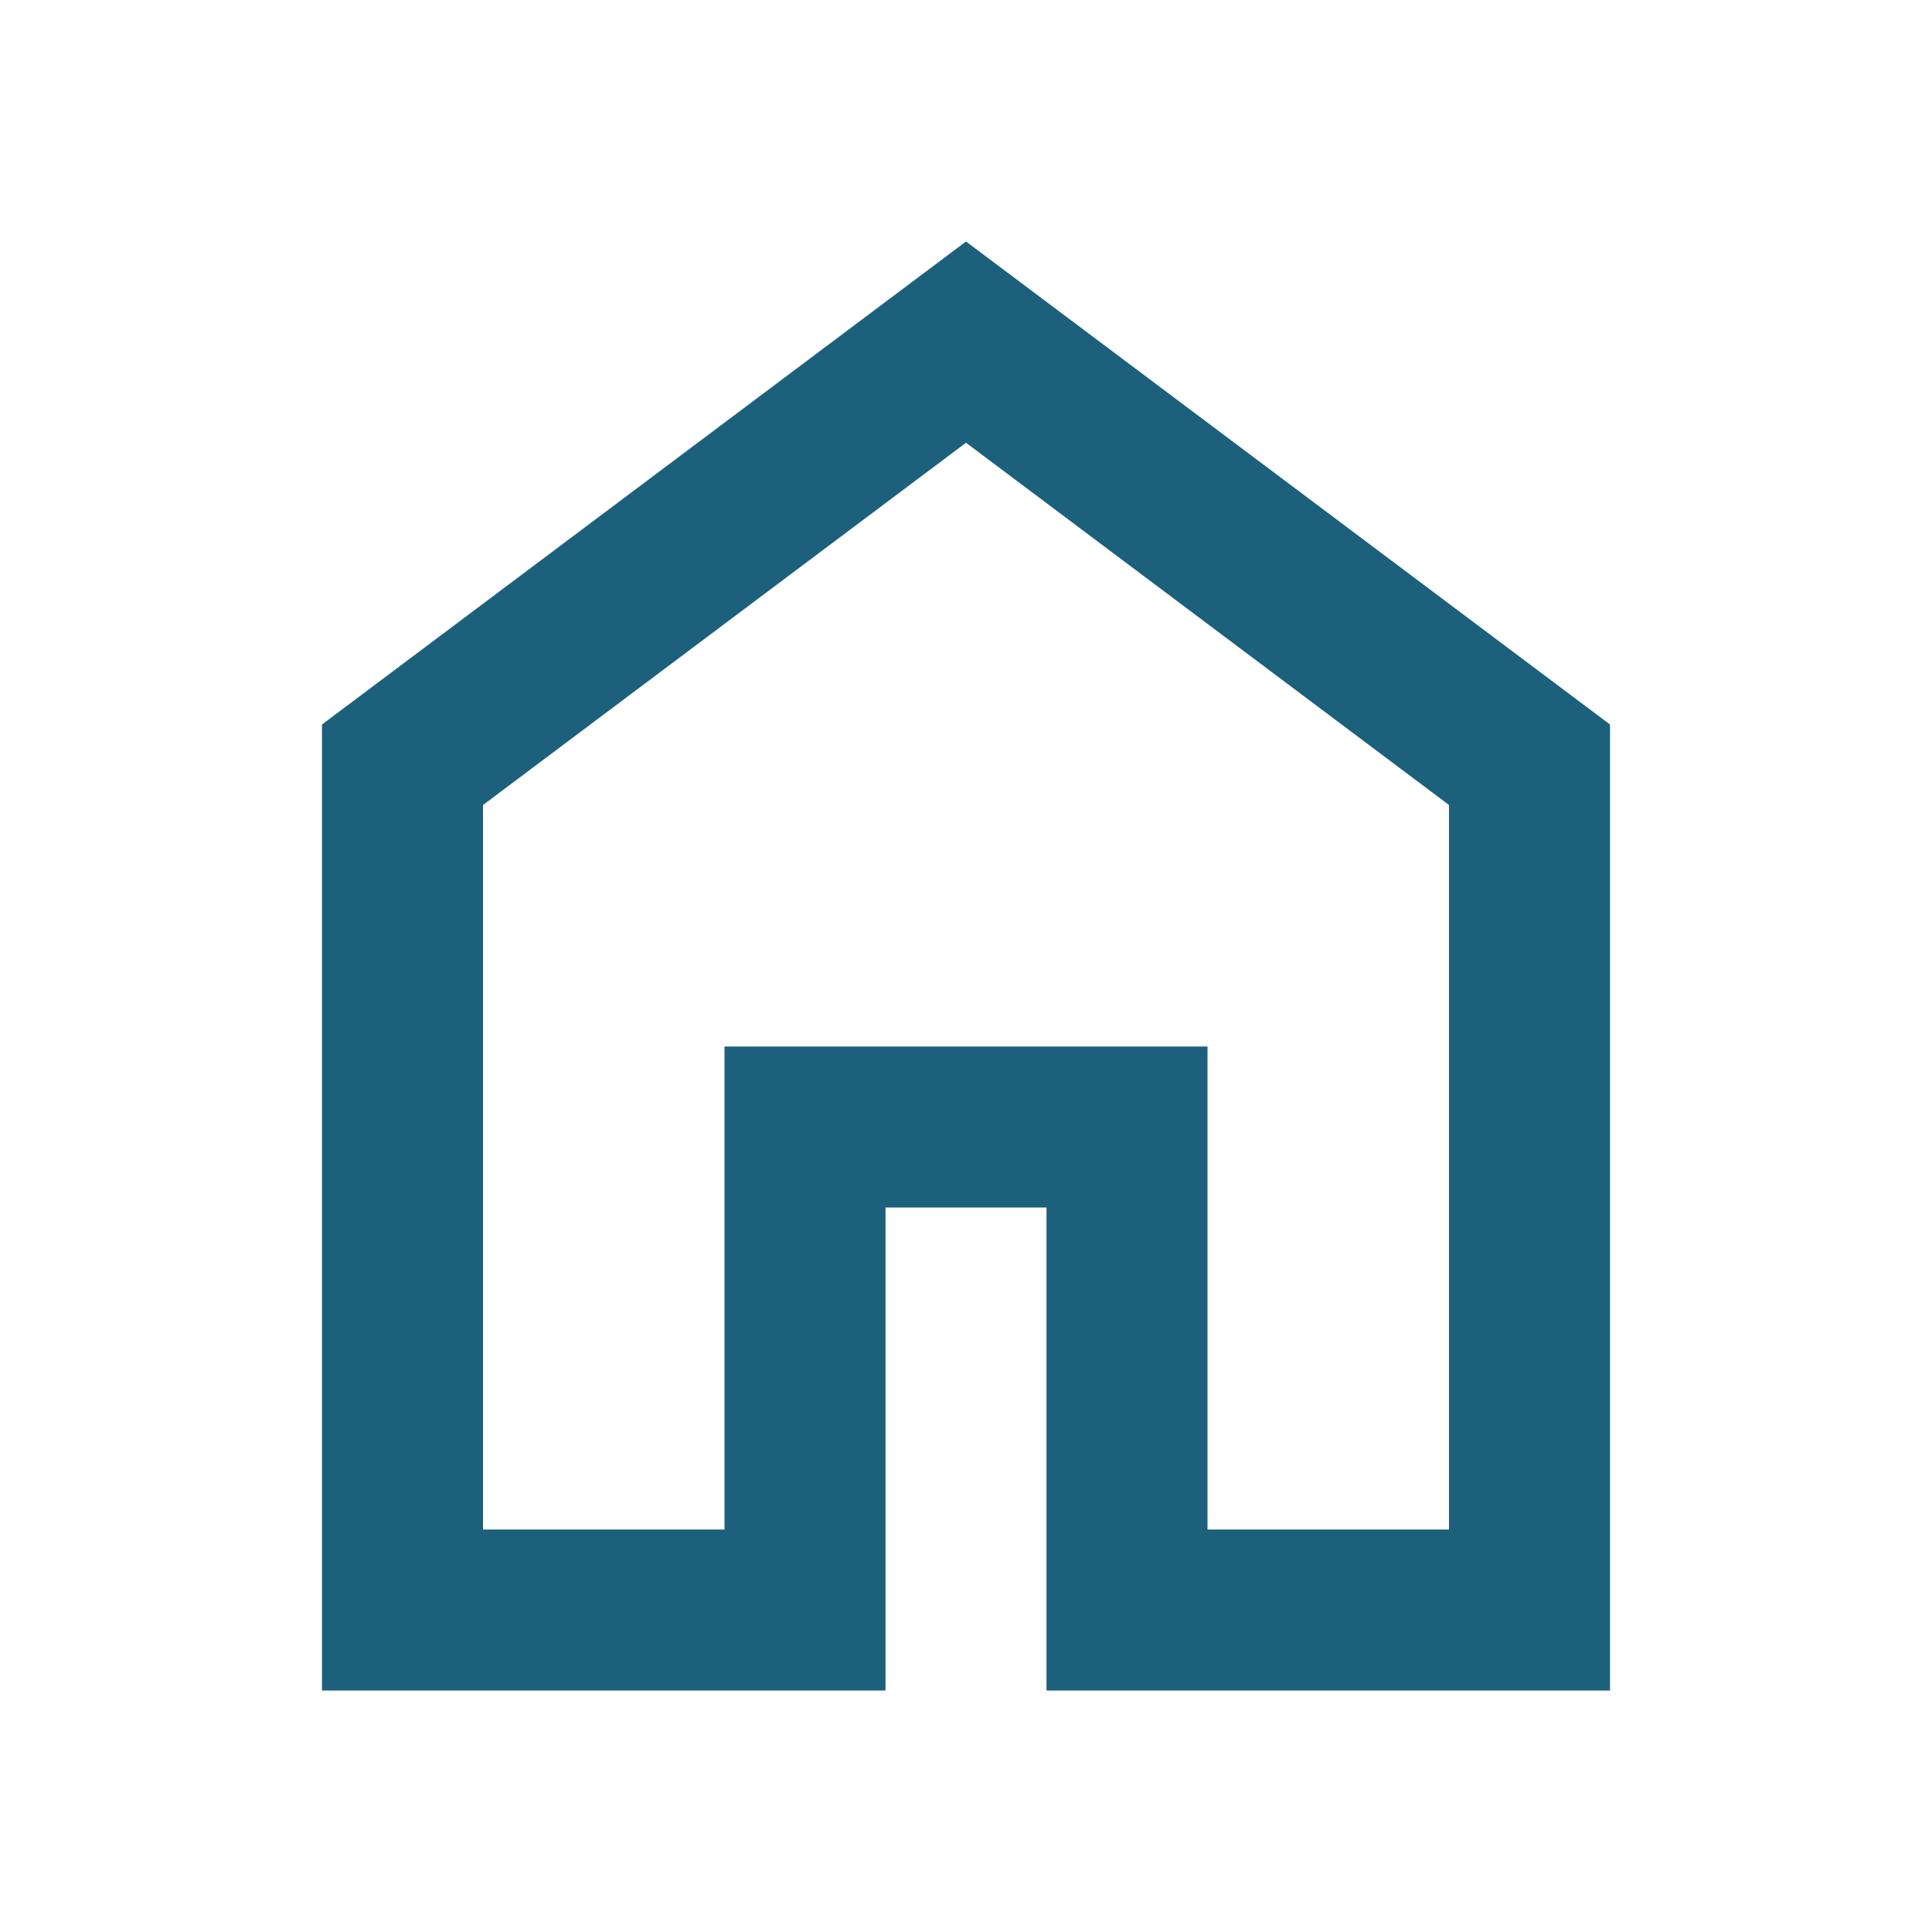 <svg xmlns="http://www.w3.org/2000/svg" height="24px" viewBox="0 -960 960 960" width="24px" fill="#1C607C"><path d="M240-200h120v-240h240v240h120v-360L480-740 240-560v360Zm-80 80v-480l320-240 320 240v480H520v-240h-80v240H160Zm320-350Z"/></svg>